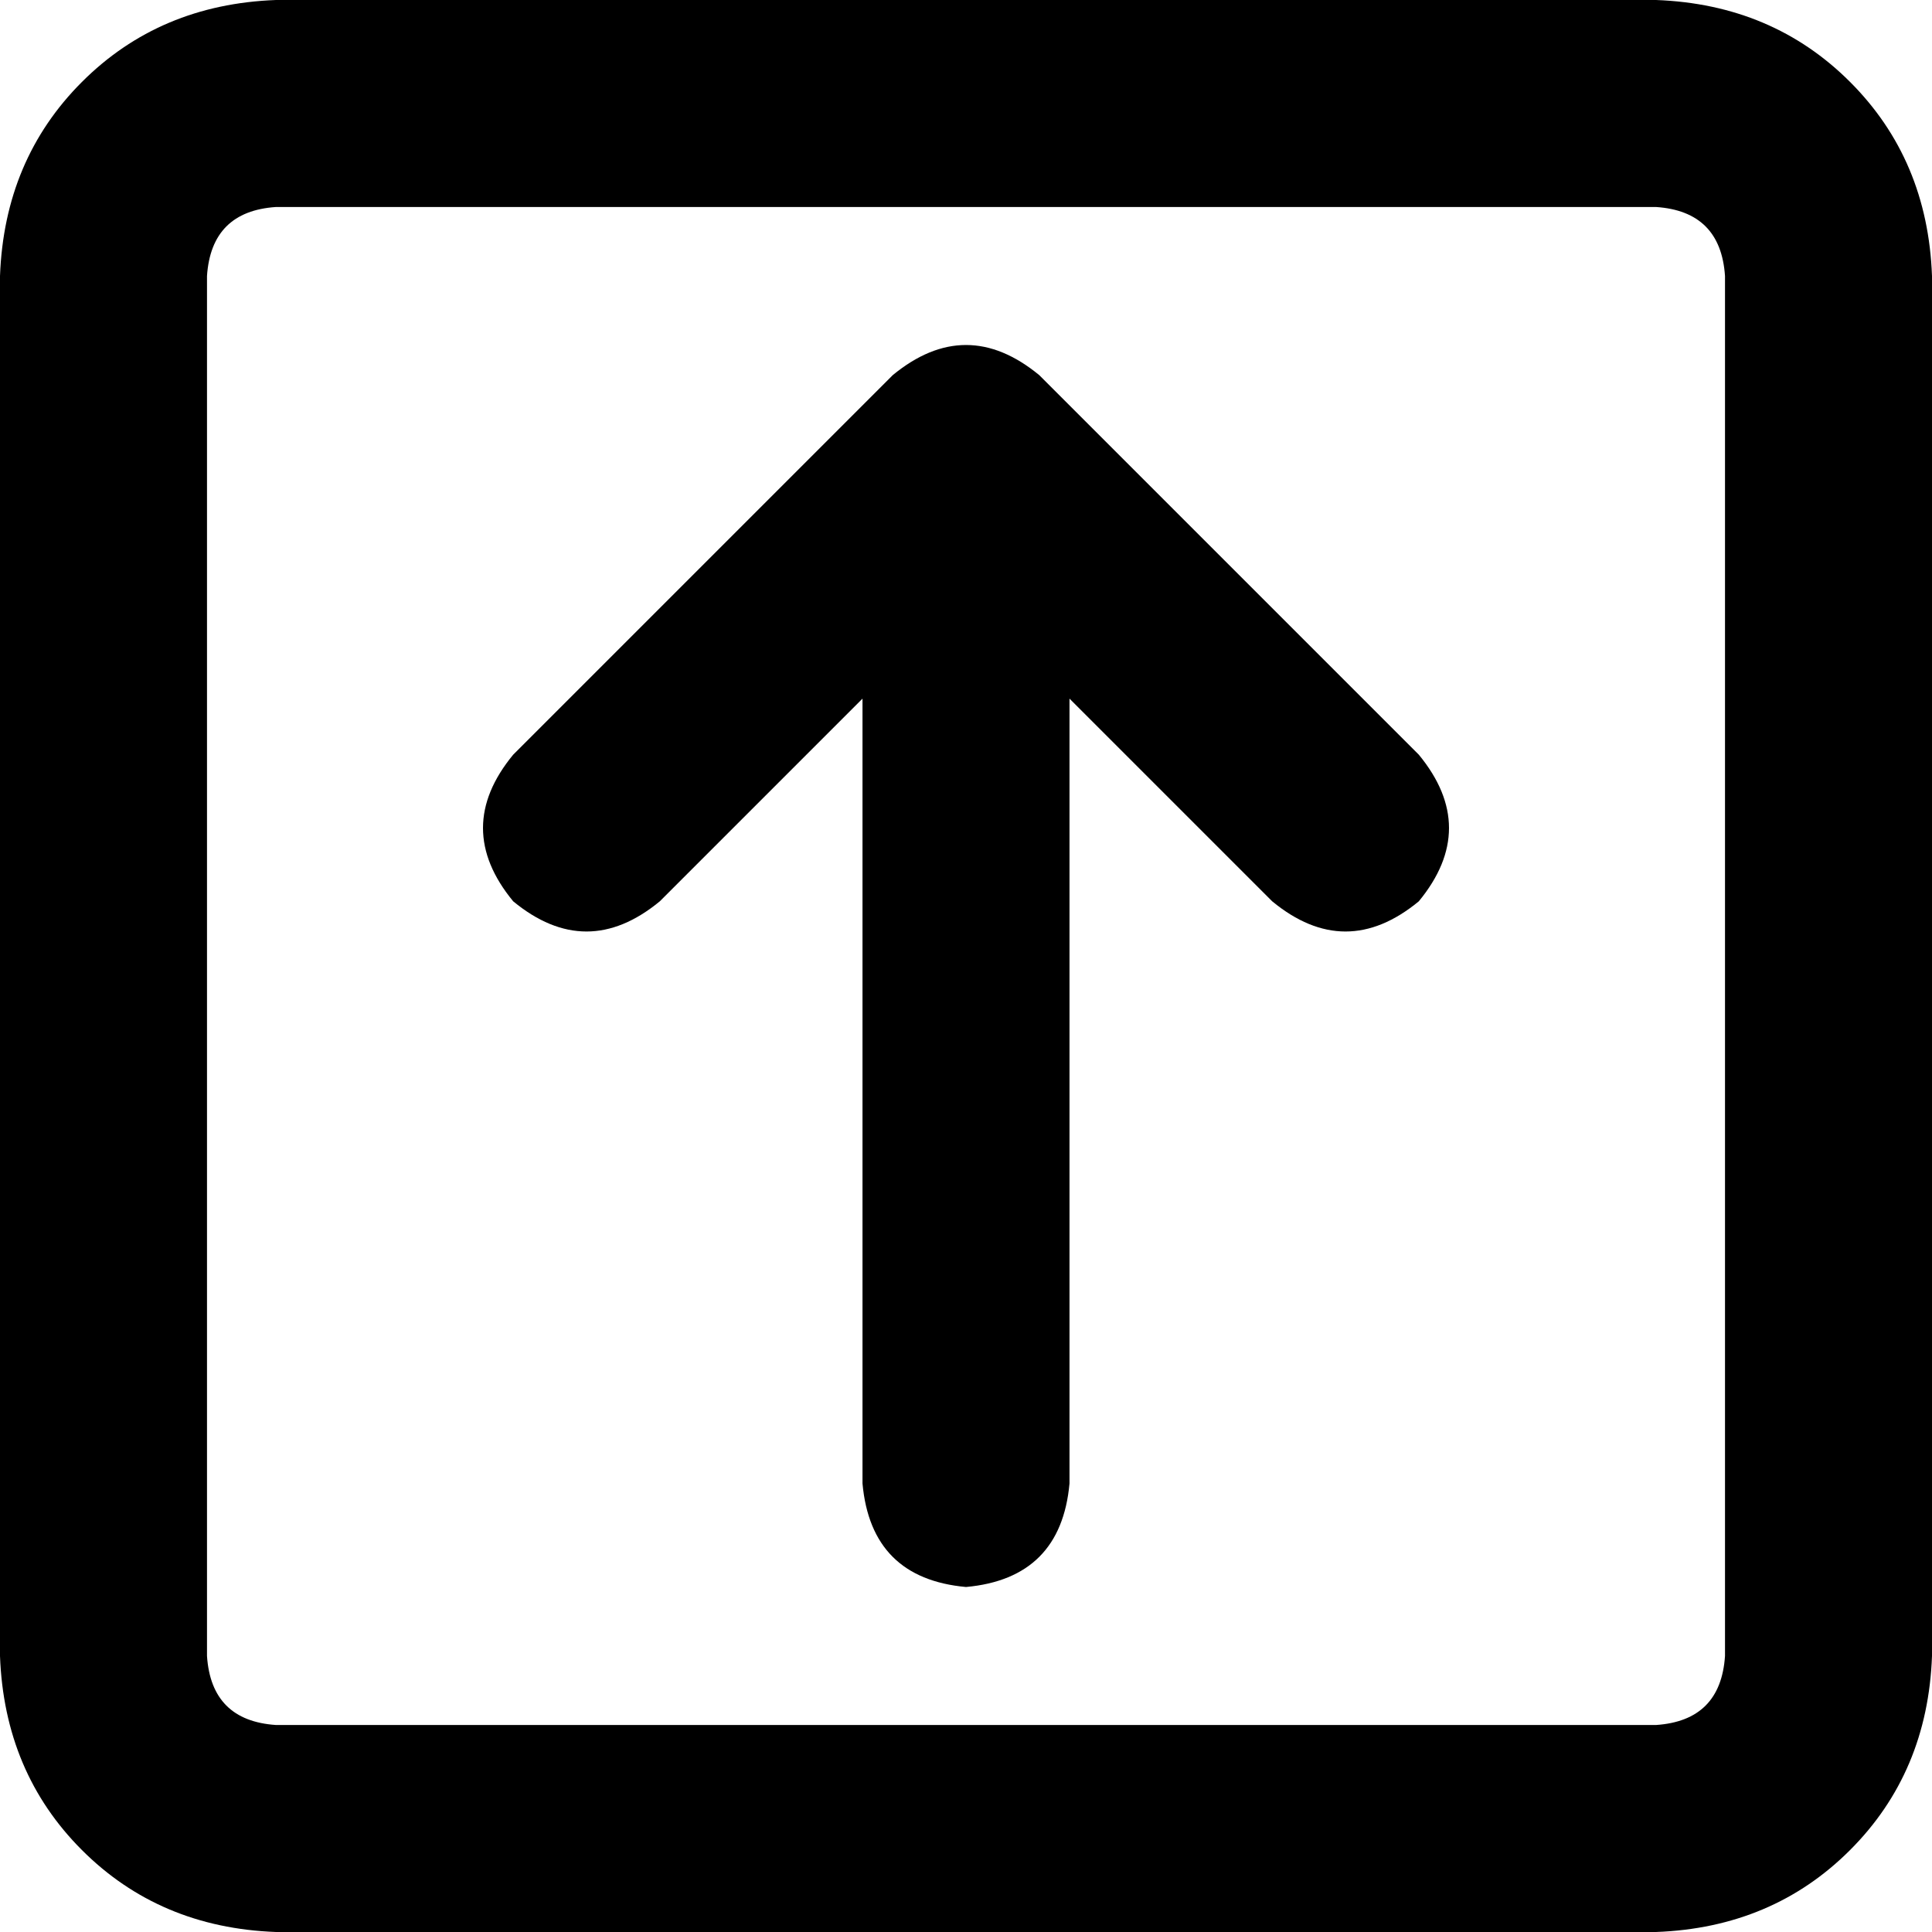 <svg xmlns="http://www.w3.org/2000/svg" viewBox="0 0 448 448">
  <path d="M 64 48 Q 49 49 48 64 L 48 384 L 48 384 Q 49 399 64 400 L 384 400 L 384 400 Q 399 399 400 384 L 400 64 L 400 64 Q 399 49 384 48 L 64 48 L 64 48 Z M 0 64 Q 1 37 19 19 L 19 19 L 19 19 Q 37 1 64 0 L 384 0 L 384 0 Q 411 1 429 19 Q 447 37 448 64 L 448 384 L 448 384 Q 447 411 429 429 Q 411 447 384 448 L 64 448 L 64 448 Q 37 447 19 429 Q 1 411 0 384 L 0 64 L 0 64 Z M 241 87 L 329 175 L 241 87 L 329 175 Q 343 192 329 209 Q 312 223 295 209 L 248 162 L 248 162 L 248 344 L 248 344 Q 246 366 224 368 Q 202 366 200 344 L 200 162 L 200 162 L 153 209 L 153 209 Q 136 223 119 209 Q 105 192 119 175 L 207 87 L 207 87 Q 224 73 241 87 L 241 87 Z" />
</svg>